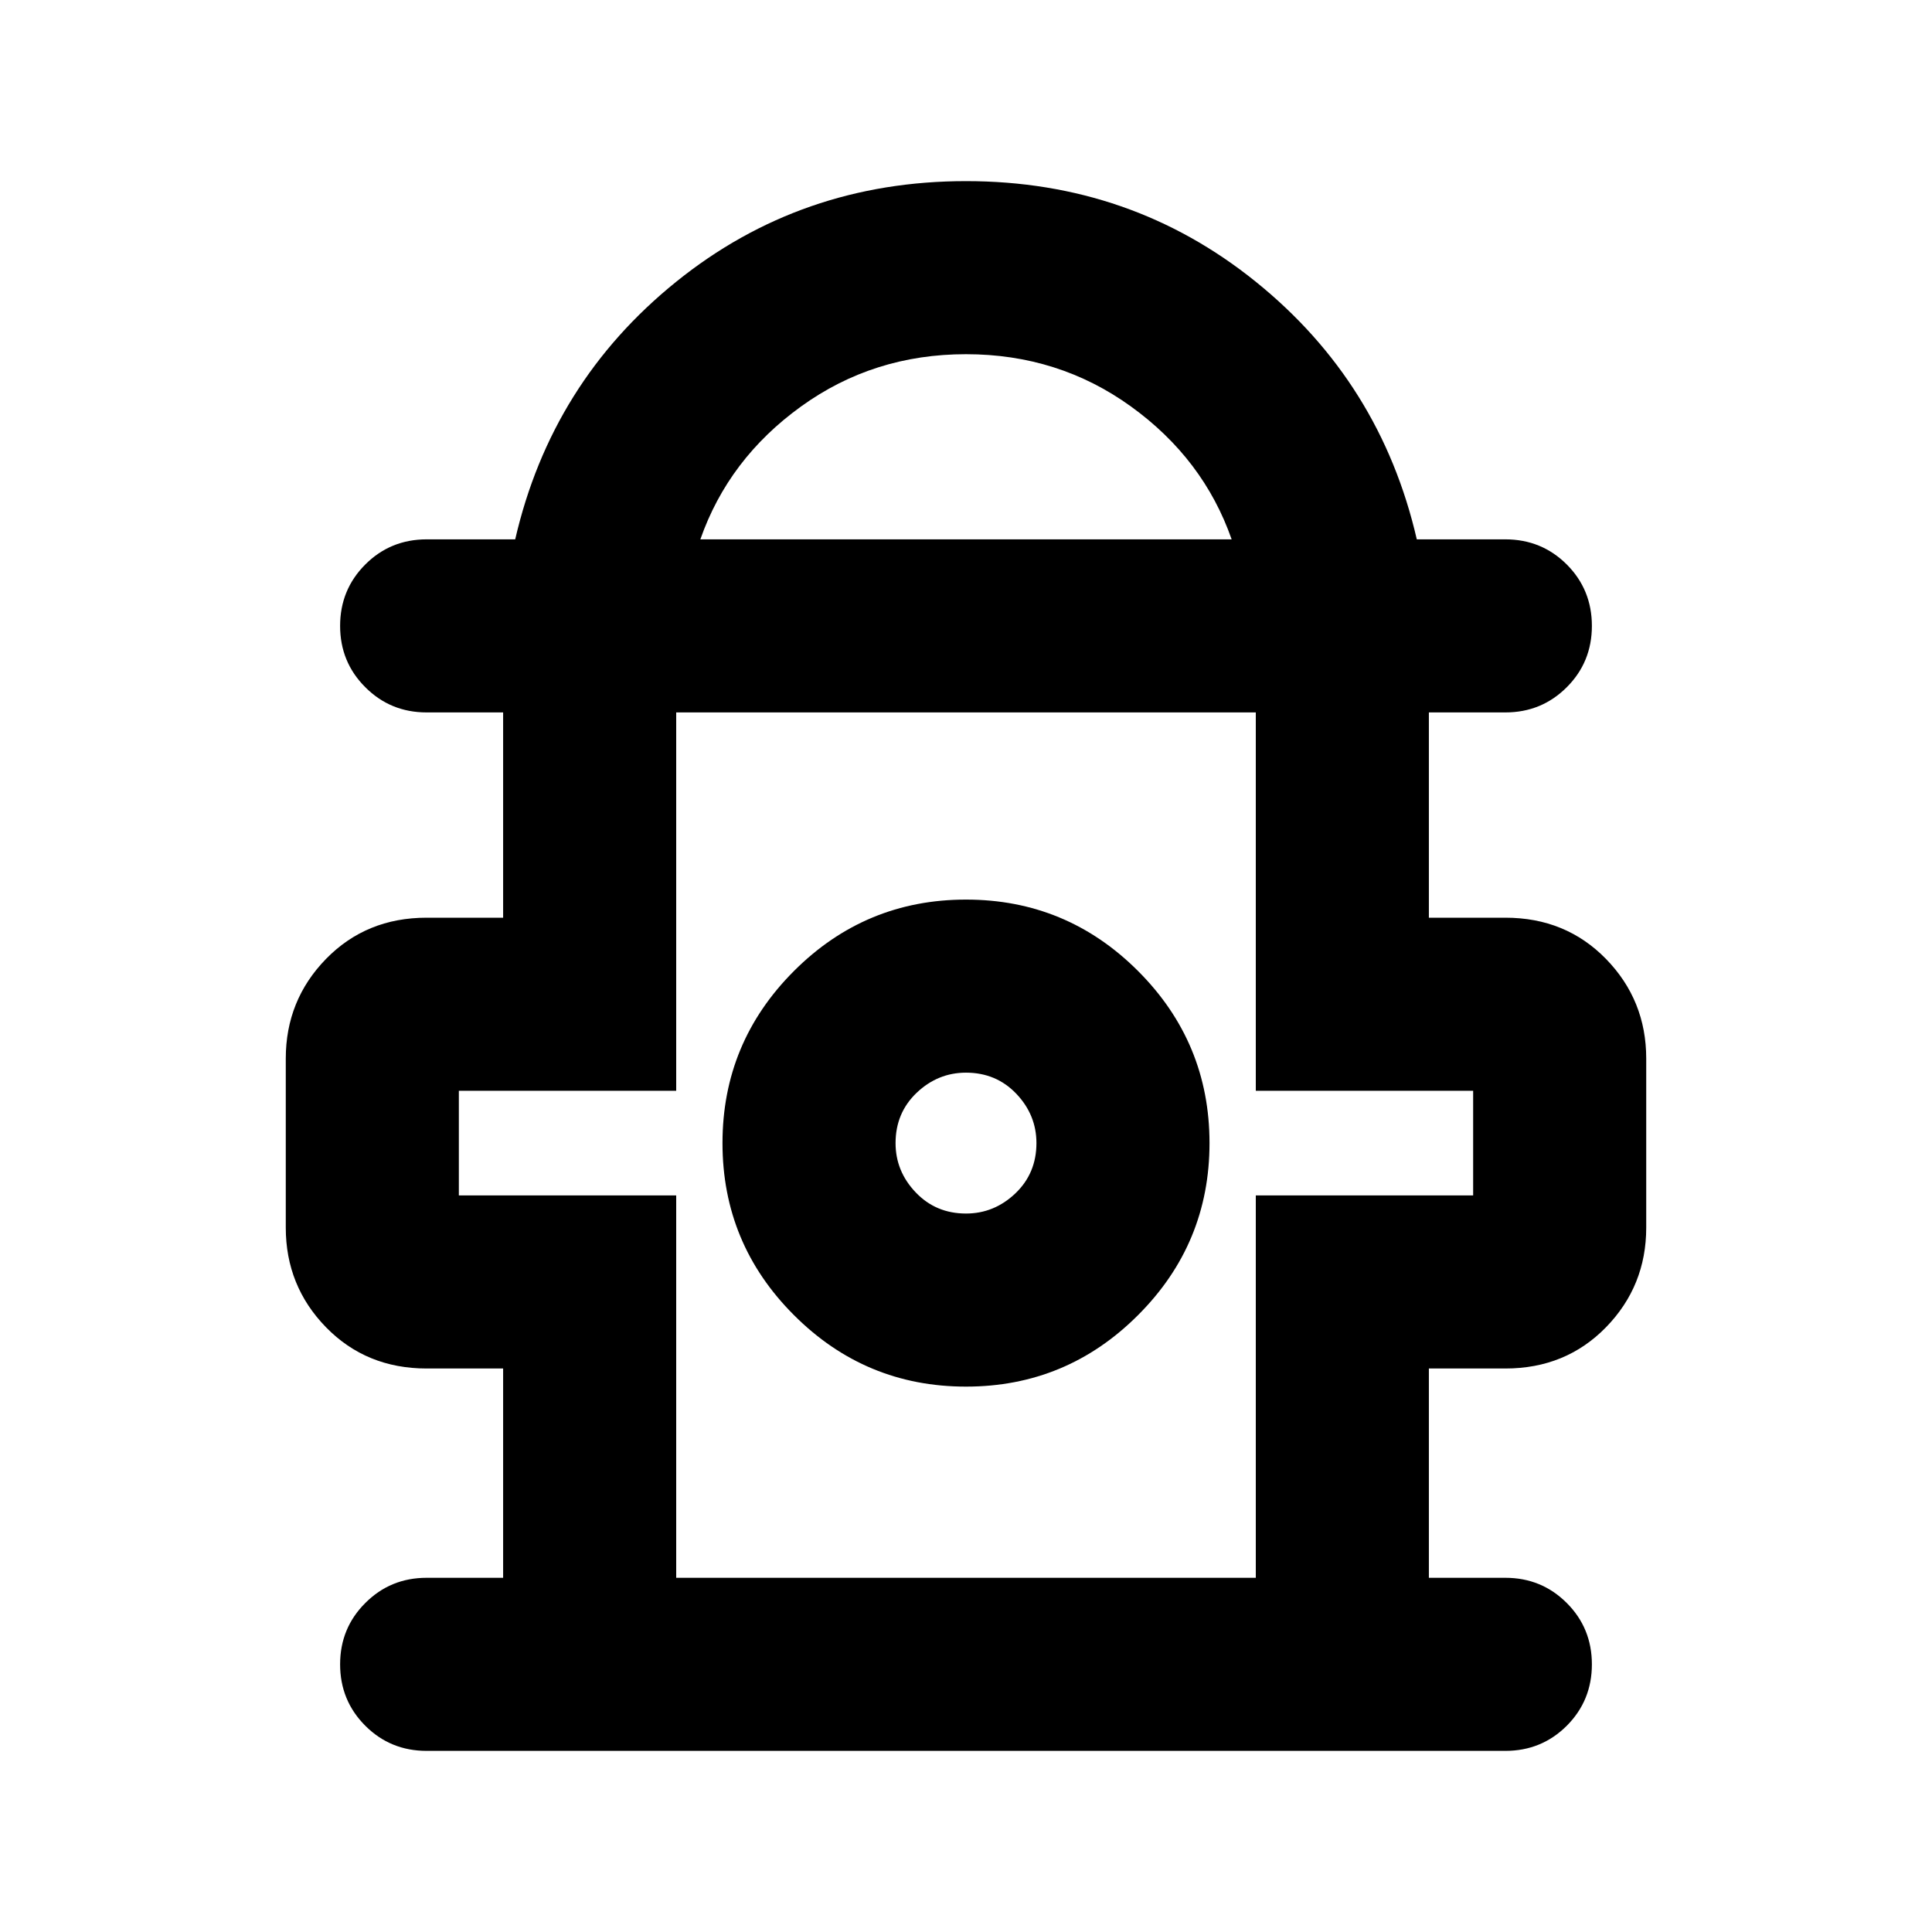 <svg xmlns="http://www.w3.org/2000/svg" height="24" width="24"><path d="M5.3 21.75Q4.85 21.75 4.538 21.438Q4.225 21.125 4.225 20.675Q4.225 20.225 4.538 19.913Q4.85 19.6 5.3 19.6H6.25V17H5.3Q4.55 17 4.05 16.488Q3.55 15.975 3.55 15.25V13.15Q3.55 12.425 4.05 11.912Q4.55 11.4 5.3 11.4H6.25V8.85H5.3Q4.85 8.85 4.538 8.537Q4.225 8.225 4.225 7.775Q4.225 7.325 4.538 7.012Q4.85 6.7 5.3 6.7H6.4Q6.85 4.75 8.4 3.5Q9.95 2.25 12 2.25Q14.05 2.25 15.6 3.5Q17.15 4.75 17.6 6.7H18.7Q19.15 6.7 19.463 7.012Q19.775 7.325 19.775 7.775Q19.775 8.225 19.463 8.537Q19.15 8.85 18.7 8.85H17.75V11.4H18.7Q19.45 11.4 19.95 11.912Q20.45 12.425 20.45 13.15V15.25Q20.45 15.975 19.95 16.488Q19.45 17 18.7 17H17.75V19.6H18.7Q19.15 19.6 19.463 19.913Q19.775 20.225 19.775 20.675Q19.775 21.125 19.463 21.438Q19.15 21.75 18.7 21.75ZM8.7 6.7H15.3Q14.95 5.7 14.05 5.05Q13.15 4.4 12 4.4Q10.85 4.4 9.95 5.05Q9.05 5.7 8.7 6.7ZM8.4 19.6H15.6V14.85H18.3V13.55H15.6V8.85H8.4V13.55H5.7V14.85H8.4ZM12 17.225Q13.25 17.225 14.137 16.337Q15.025 15.45 15.025 14.2Q15.025 12.95 14.137 12.062Q13.25 11.175 12 11.175Q10.75 11.175 9.863 12.062Q8.975 12.95 8.975 14.2Q8.975 15.45 9.863 16.337Q10.75 17.225 12 17.225ZM12 15.075Q11.625 15.075 11.375 14.812Q11.125 14.55 11.125 14.2Q11.125 13.825 11.387 13.575Q11.65 13.325 12 13.325Q12.375 13.325 12.625 13.587Q12.875 13.85 12.875 14.2Q12.875 14.575 12.613 14.825Q12.35 15.075 12 15.075ZM12 14.225ZM12 8.85Q12 8.85 12 8.85Q12 8.85 12 8.85Q12 8.85 12 8.85Q12 8.85 12 8.85Z"/></svg>